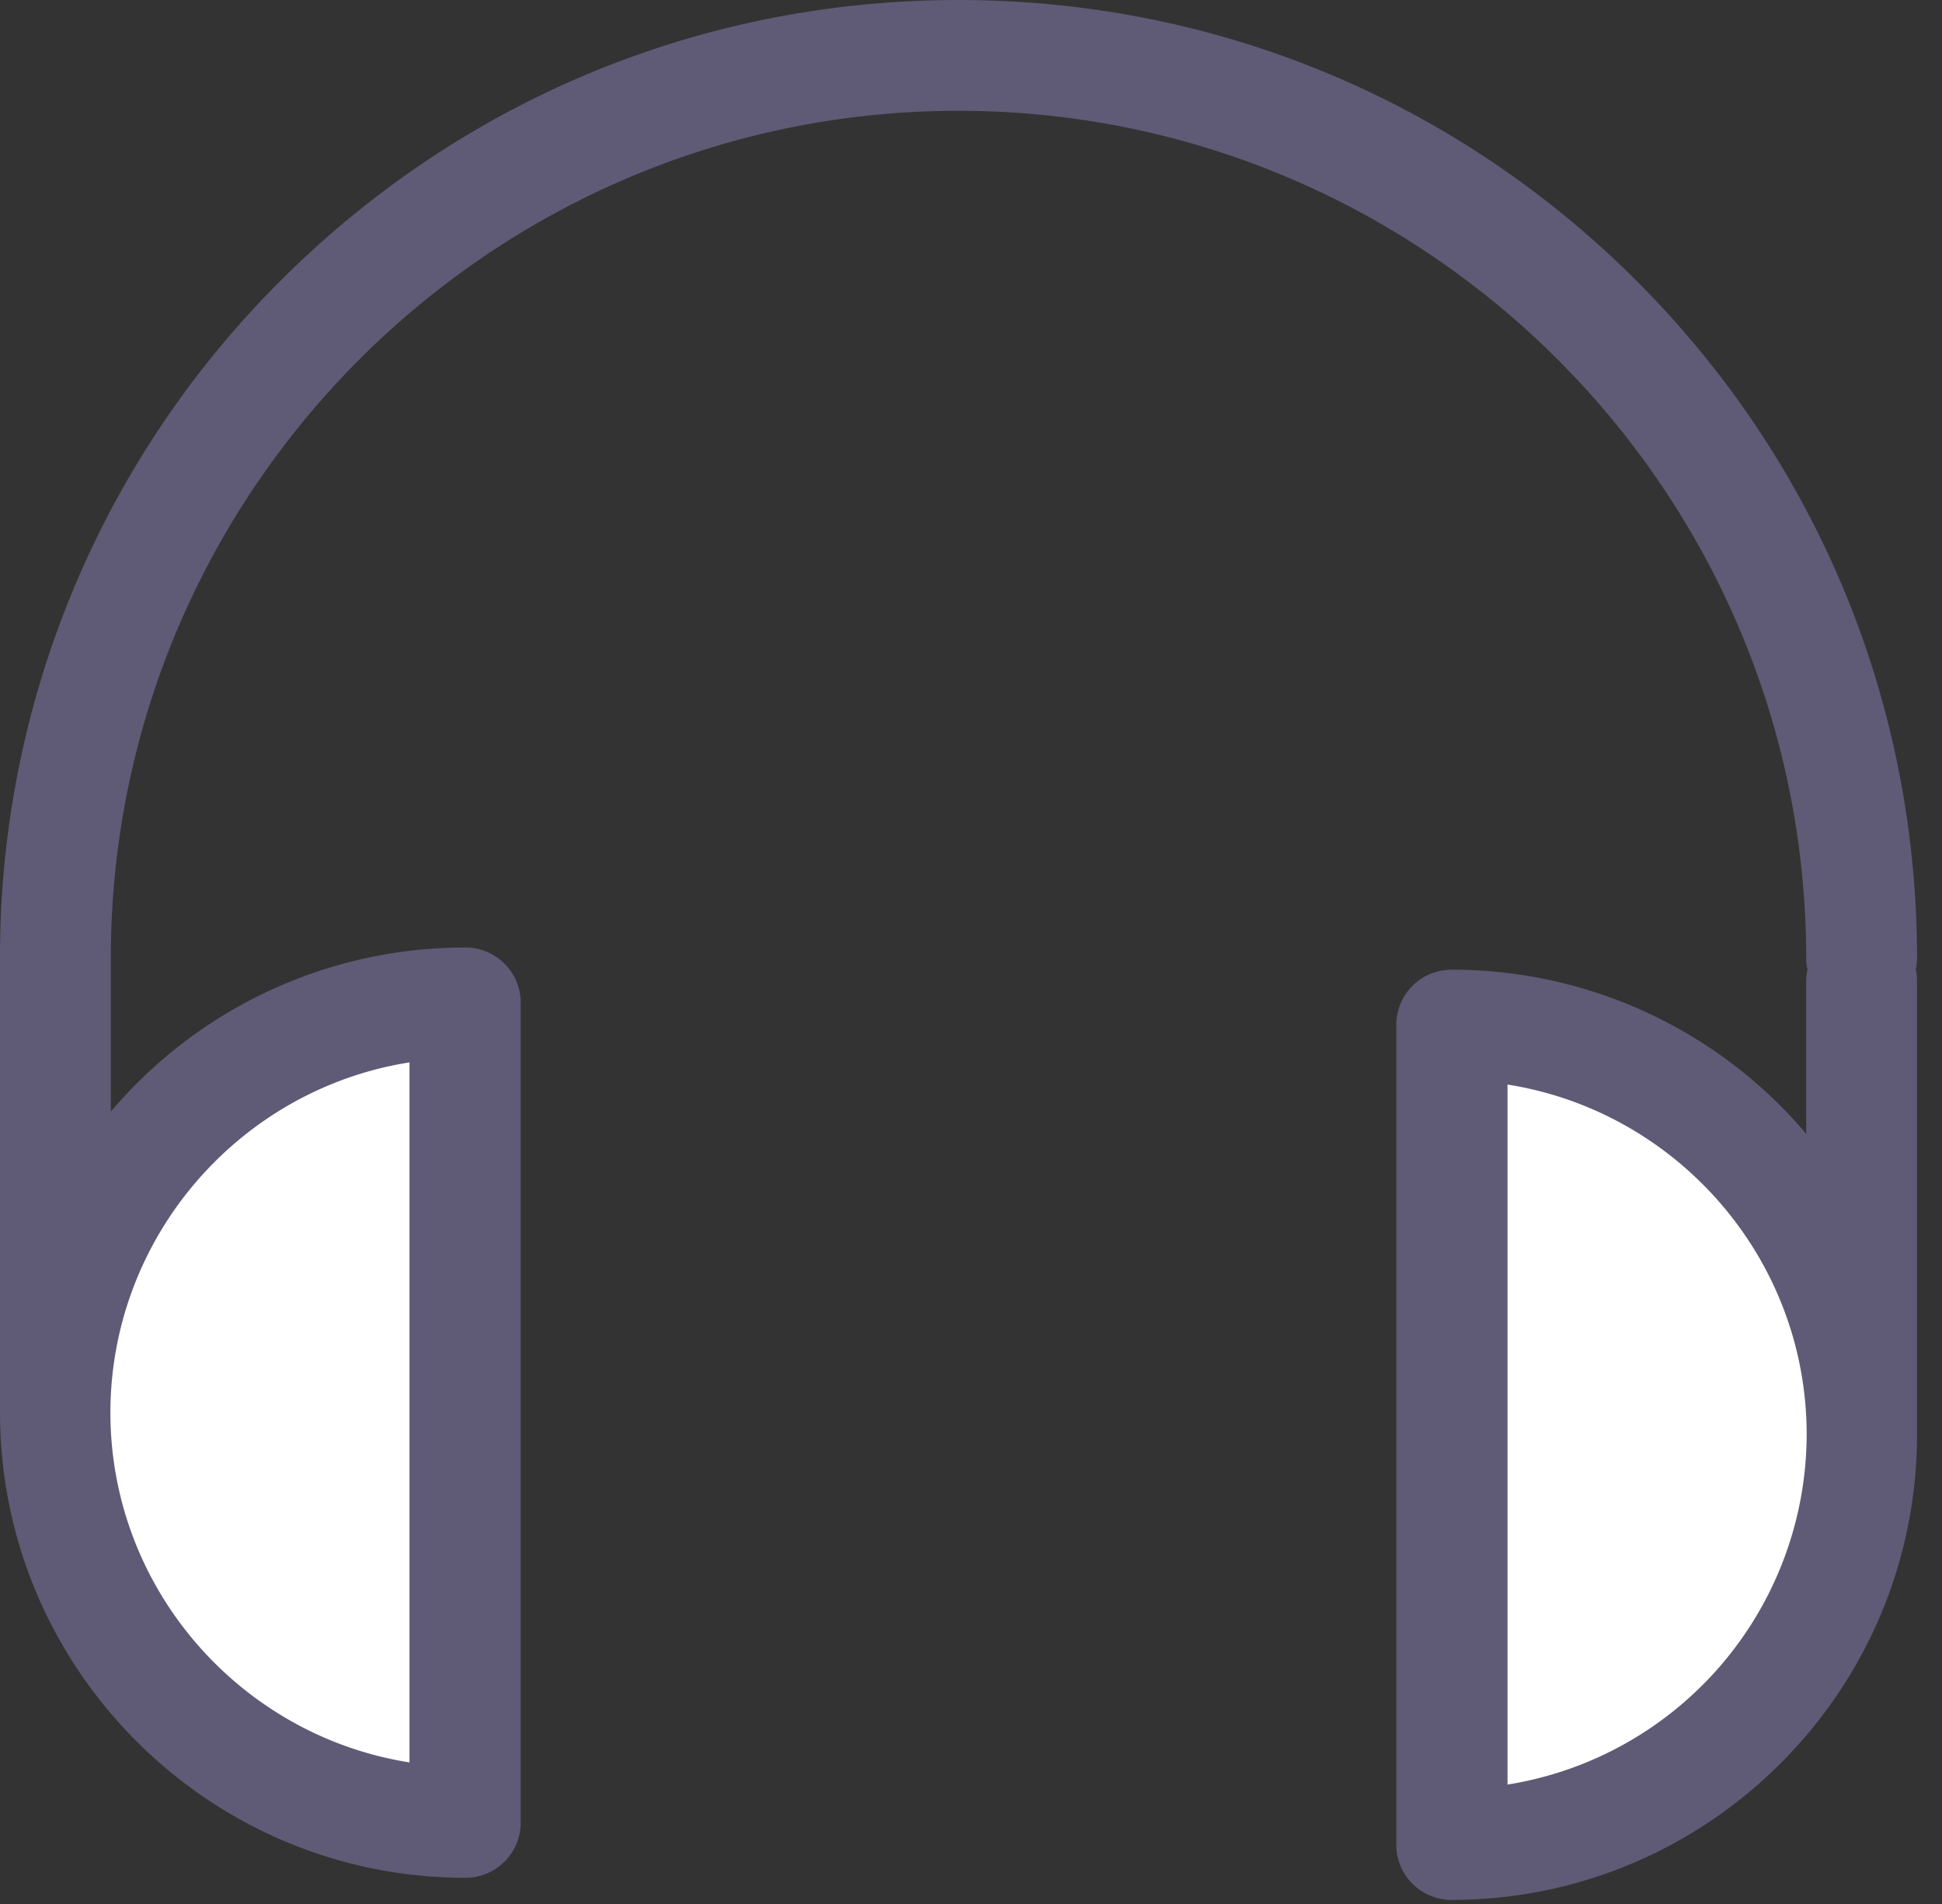 <svg xmlns="http://www.w3.org/2000/svg" width="51" height="50" viewBox="0 0 51 50"><rect x="0" y="0" width="51" height="50" fill="#333333" stroke="none"/><g fill="none"><path fill="#5F5A76" d="M50.345 25.172c0-6.724-2.619-13.05-7.37-17.801C38.221 2.619 31.896 0 25.171 0 18.447 0 12.121 2.619 7.37 7.37A25.026 25.026 0 0 0 0 25.173v11.919c0 6.734 5.485 12.22 12.22 12.22a1.45 1.45 0 0 0 1.455-1.455v-21.52a1.45 1.45 0 0 0-1.455-1.455 12.18 12.18 0 0 0-9.31 4.31v-4.019C2.91 12.9 12.898 2.91 25.171 2.91c12.274 0 22.263 9.99 22.263 22.263 0 .097.011.194.033.291a1.338 1.338 0 0 0-.033.291v4.02a12.18 12.18 0 0 0-9.31-4.31c-.808 0-1.455.646-1.455 1.454v21.52c0 .808.647 1.454 1.455 1.454 6.735 0 12.22-5.485 12.22-12.22V25.754c0-.097-.01-.194-.032-.29.021-.098.032-.195.032-.292z"/><path fill="#FFF" d="M10.754 27.899v18.383c-4.44-.7-7.855-4.558-7.855-9.191.01-4.634 3.416-8.492 7.855-9.192zM39.59 46.864V28.481c4.44.7 7.856 4.558 7.856 9.191a9.33 9.33 0 0 1-7.855 9.192z"/></g></svg>